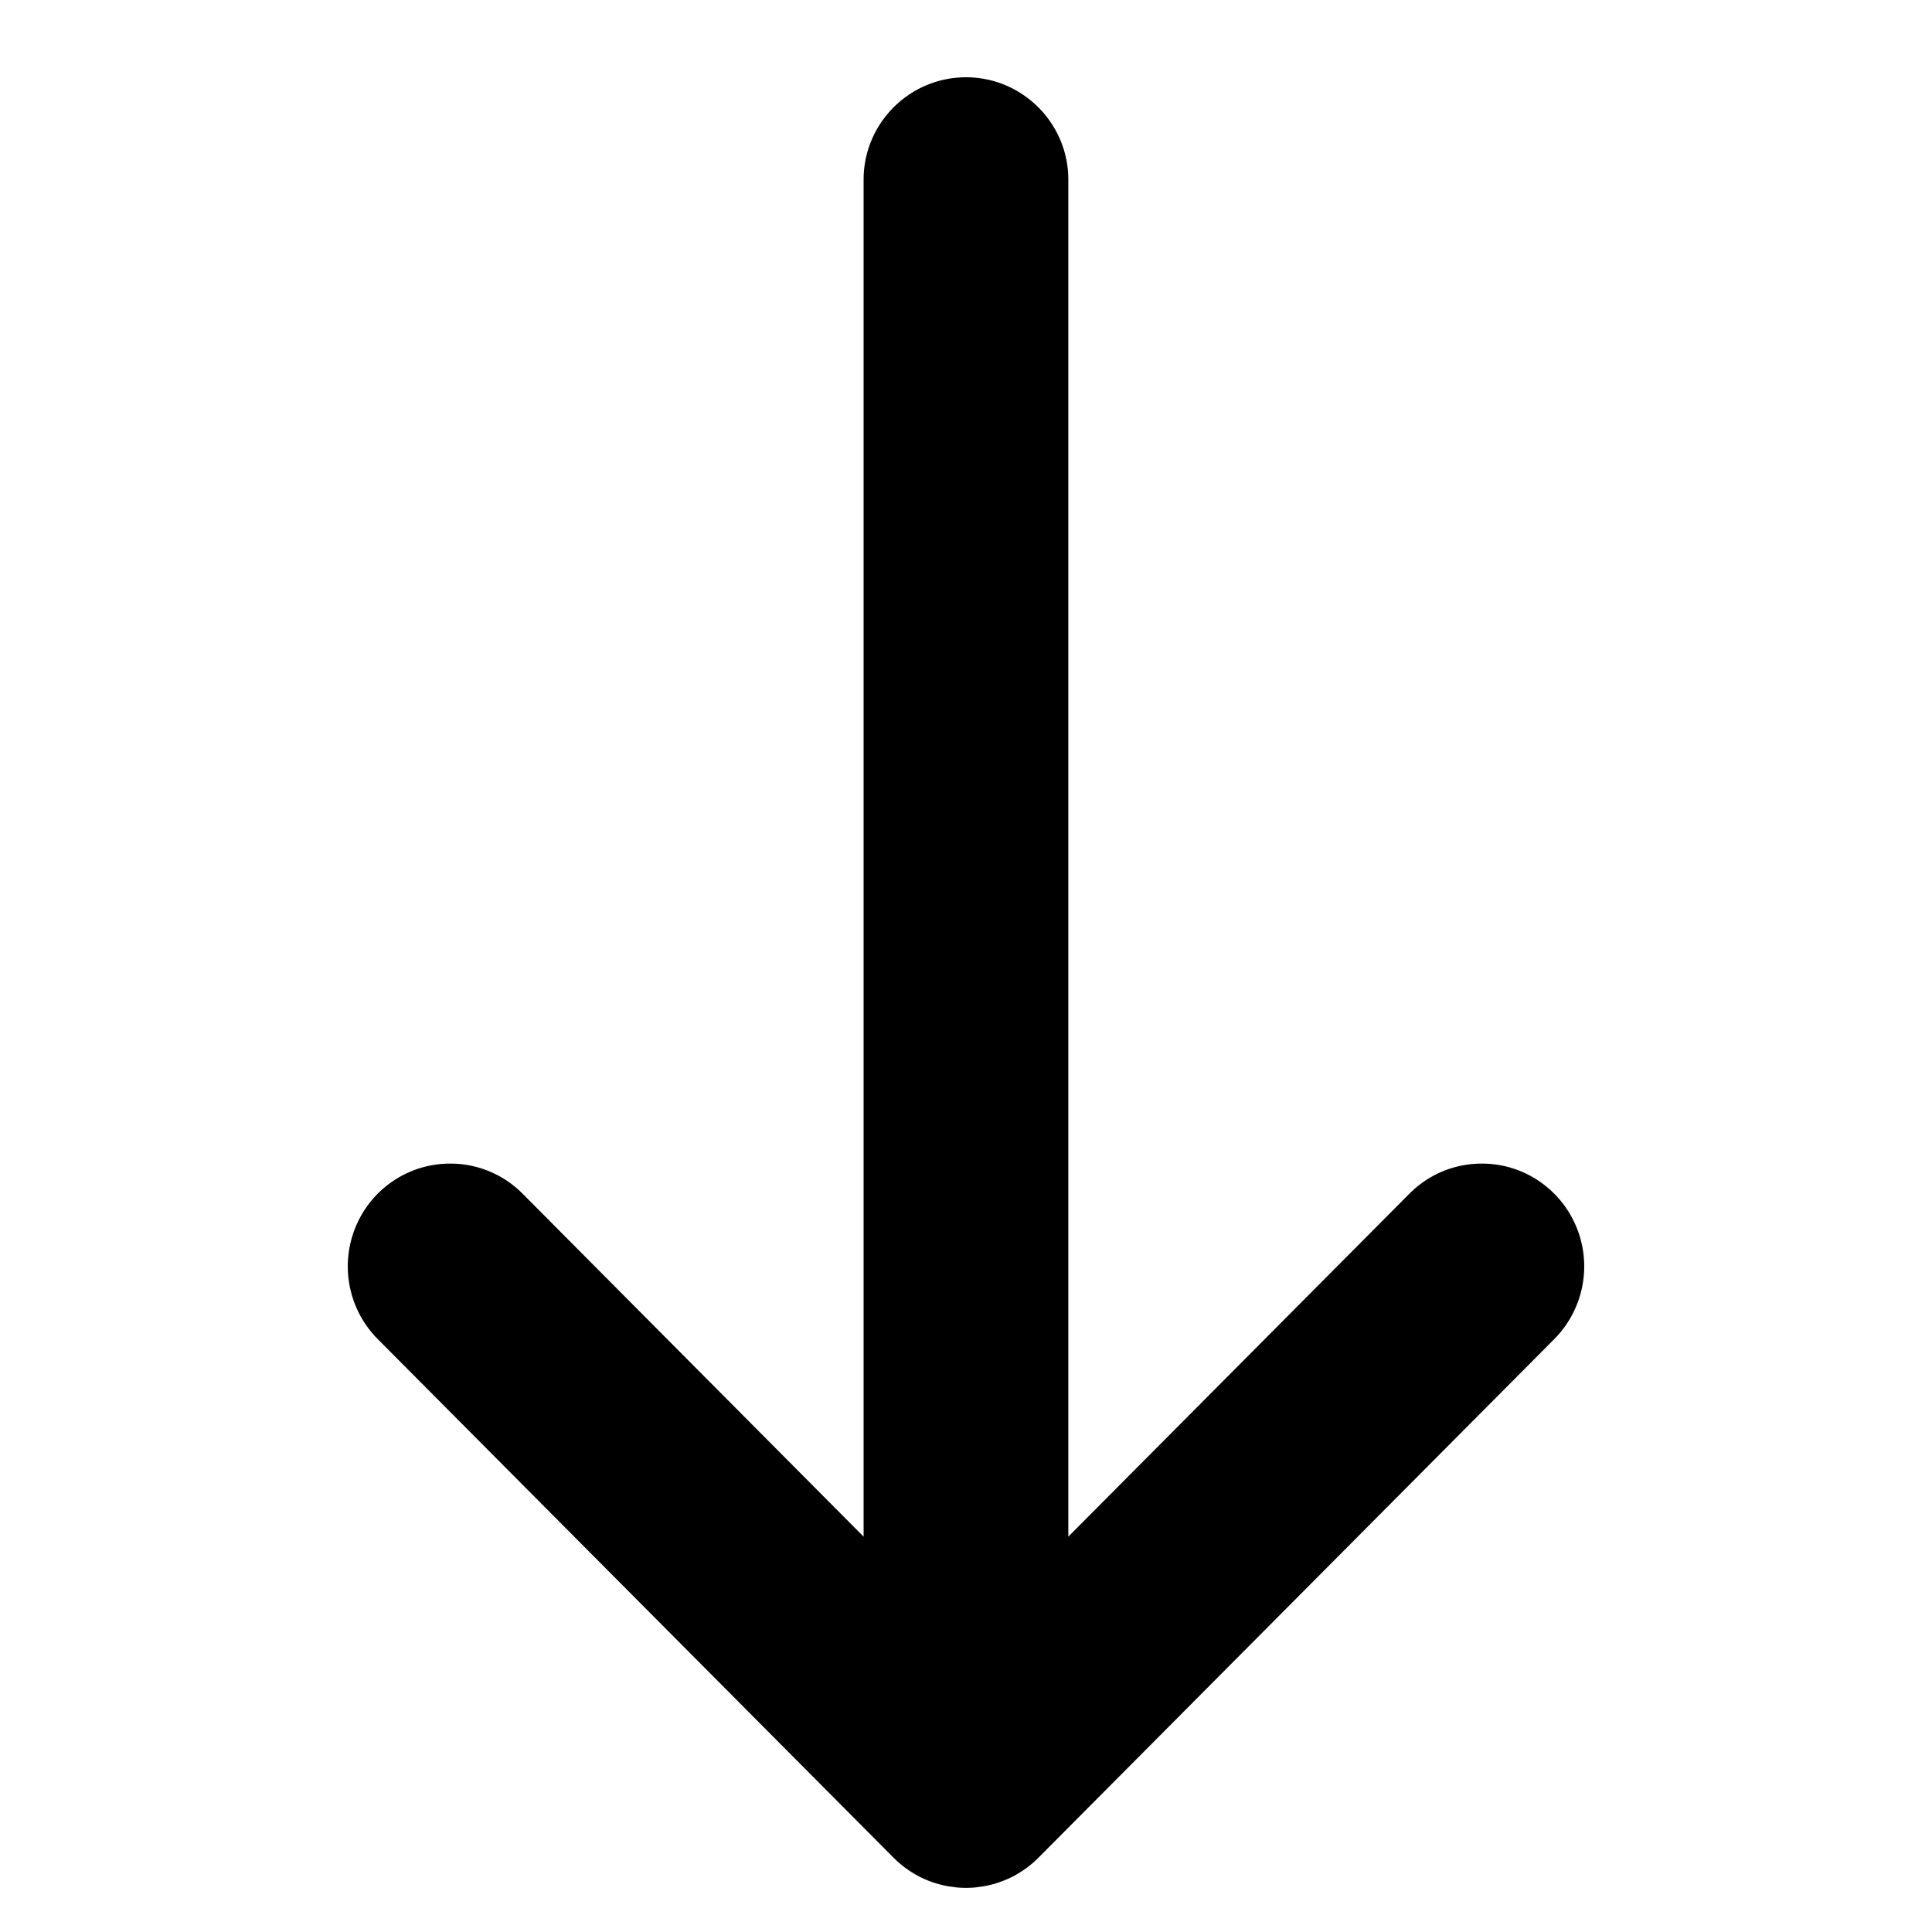 <?xml version="1.0" standalone="no"?><!DOCTYPE svg PUBLIC "-//W3C//DTD SVG 1.1//EN" "http://www.w3.org/Graphics/SVG/1.1/DTD/svg11.dtd"><svg t="1638261556193" class="icon" viewBox="0 0 1024 1024" version="1.1" xmlns="http://www.w3.org/2000/svg" p-id="38164" xmlns:xlink="http://www.w3.org/1999/xlink" width="200" height="200"><defs><style type="text/css"></style></defs><path d="M823.788 632.709a53.78 53.78 0 0 0-38.42-15.974c-14.5 0-28.14 5.693-38.38 15.974l-180.756 181.74V95.191C566.231 65.331 541.901 40.96 512 40.96c-29.901 0-54.272 24.33-54.272 54.272v719.217l-180.716-181.74a53.78 53.78 0 0 0-38.42-15.974c-14.5 0-28.14 5.693-38.42 15.974a54.723 54.723 0 0 0 0 77.005l273.244 274.719a54.723 54.723 0 0 0 12.411 9.421l0.328 0.205c3.072 1.638 6.267 2.99 9.585 4.055h0.164c1.516 0.492 3.031 0.901 4.588 1.229l0.655 0.164c1.434 0.287 2.908 0.492 4.383 0.655l0.983 0.164a56.197 56.197 0 0 0 10.977 0l0.983-0.164c1.475-0.164 2.949-0.41 4.424-0.655l0.655-0.164a53.576 53.576 0 0 0 9.544-3.031h0.041c1.638-0.696 3.154-1.434 4.71-2.253l0.573-0.369a53.084 53.084 0 0 0 12.206-9.298l273.203-274.678a54.723 54.723 0 0 0 0-77.005" p-id="38165"></path></svg>